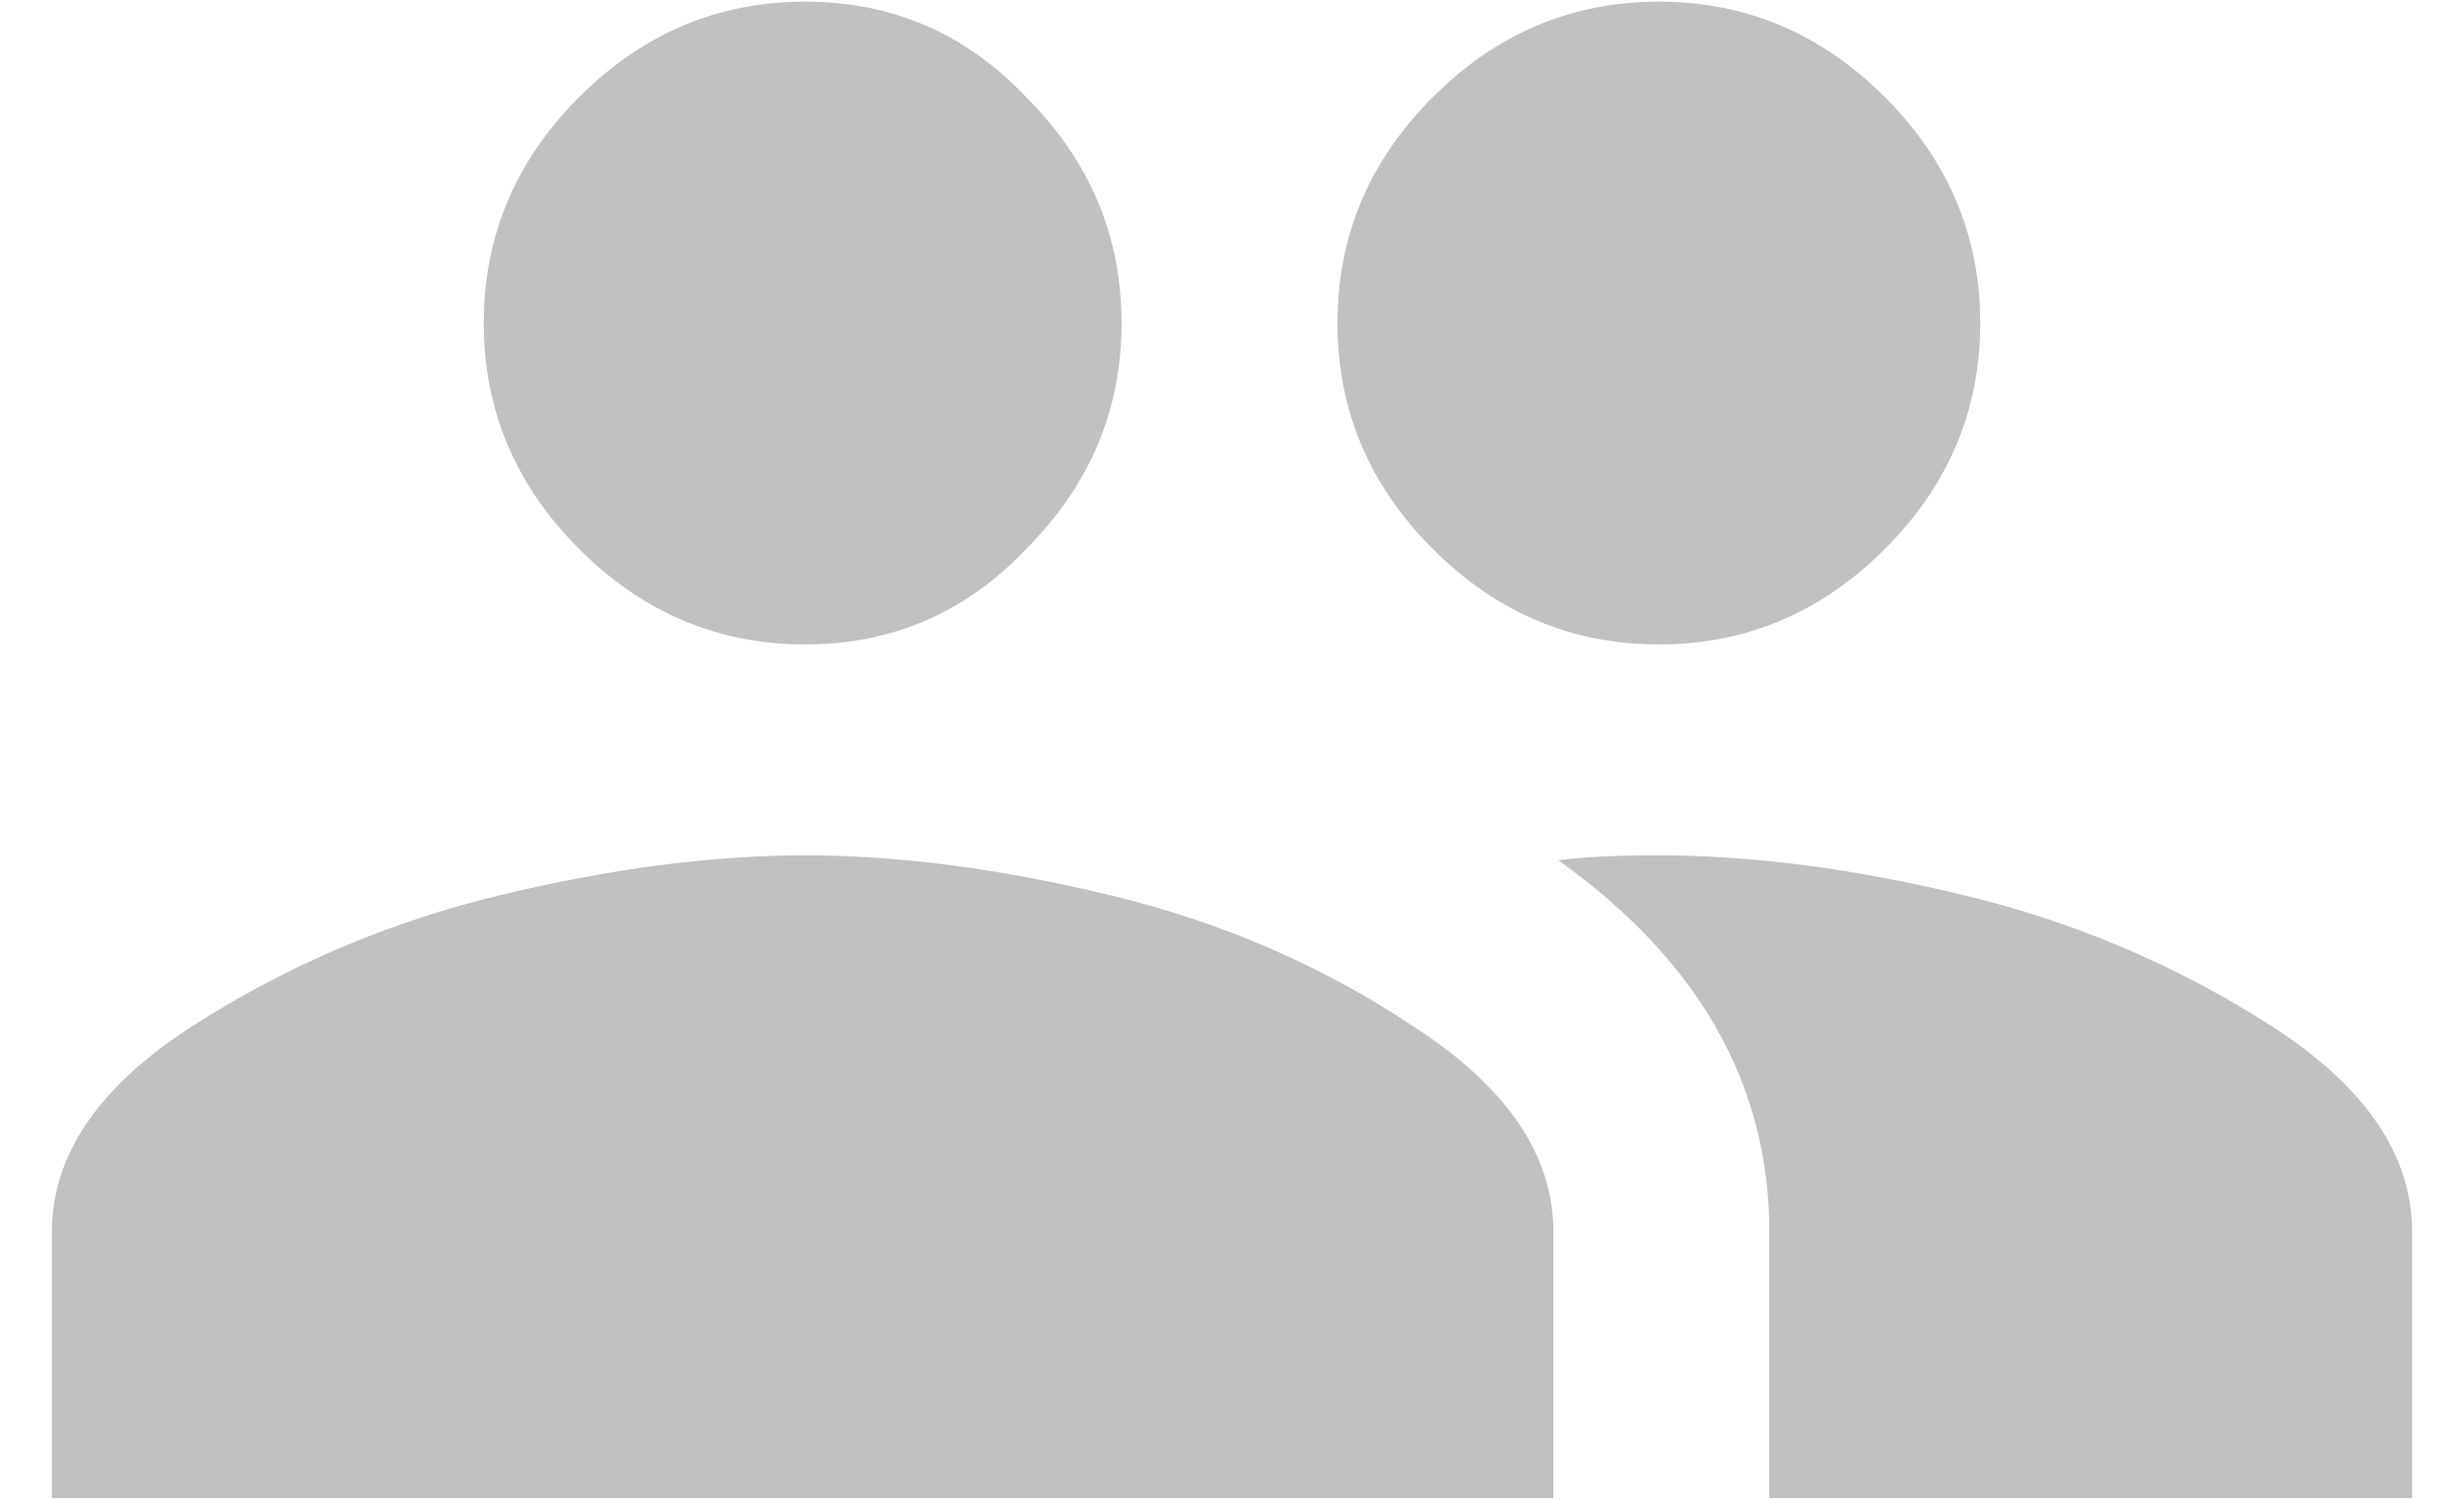 <svg width="46" height="28" viewBox="0 0 46 28" fill="none" xmlns="http://www.w3.org/2000/svg">
<path d="M30.969 15.969C32.719 15.969 34.625 16.219 36.688 16.719C38.75 17.219 40.656 18.031 42.406 19.156C44.156 20.281 45.031 21.562 45.031 23V27.969H33.031V23C33.031 20.25 31.719 17.938 29.094 16.062C29.531 16 30.156 15.969 30.969 15.969ZM9.312 16.719C11.375 16.219 13.281 15.969 15.031 15.969C16.781 15.969 18.688 16.219 20.75 16.719C22.812 17.219 24.688 18.031 26.375 19.156C28.125 20.281 29 21.562 29 23V27.969H0.969V23C0.969 21.562 1.844 20.281 3.594 19.156C5.344 18.031 7.25 17.219 9.312 16.719ZM19.156 10.25C18.031 11.438 16.656 12.031 15.031 12.031C13.406 12.031 12 11.438 10.812 10.25C9.625 9.062 9.031 7.656 9.031 6.031C9.031 4.406 9.625 3 10.812 1.812C12 0.625 13.406 0.031 15.031 0.031C16.656 0.031 18.031 0.625 19.156 1.812C20.344 3 20.938 4.406 20.938 6.031C20.938 7.656 20.344 9.062 19.156 10.25ZM35.188 10.25C34 11.438 32.594 12.031 30.969 12.031C29.344 12.031 27.938 11.438 26.75 10.25C25.562 9.062 24.969 7.656 24.969 6.031C24.969 4.406 25.562 3 26.75 1.812C27.938 0.625 29.344 0.031 30.969 0.031C32.594 0.031 34 0.625 35.188 1.812C36.375 3 36.969 4.406 36.969 6.031C36.969 7.656 36.375 9.062 35.188 10.25Z" fill="#C1C1C1"/>
</svg>
